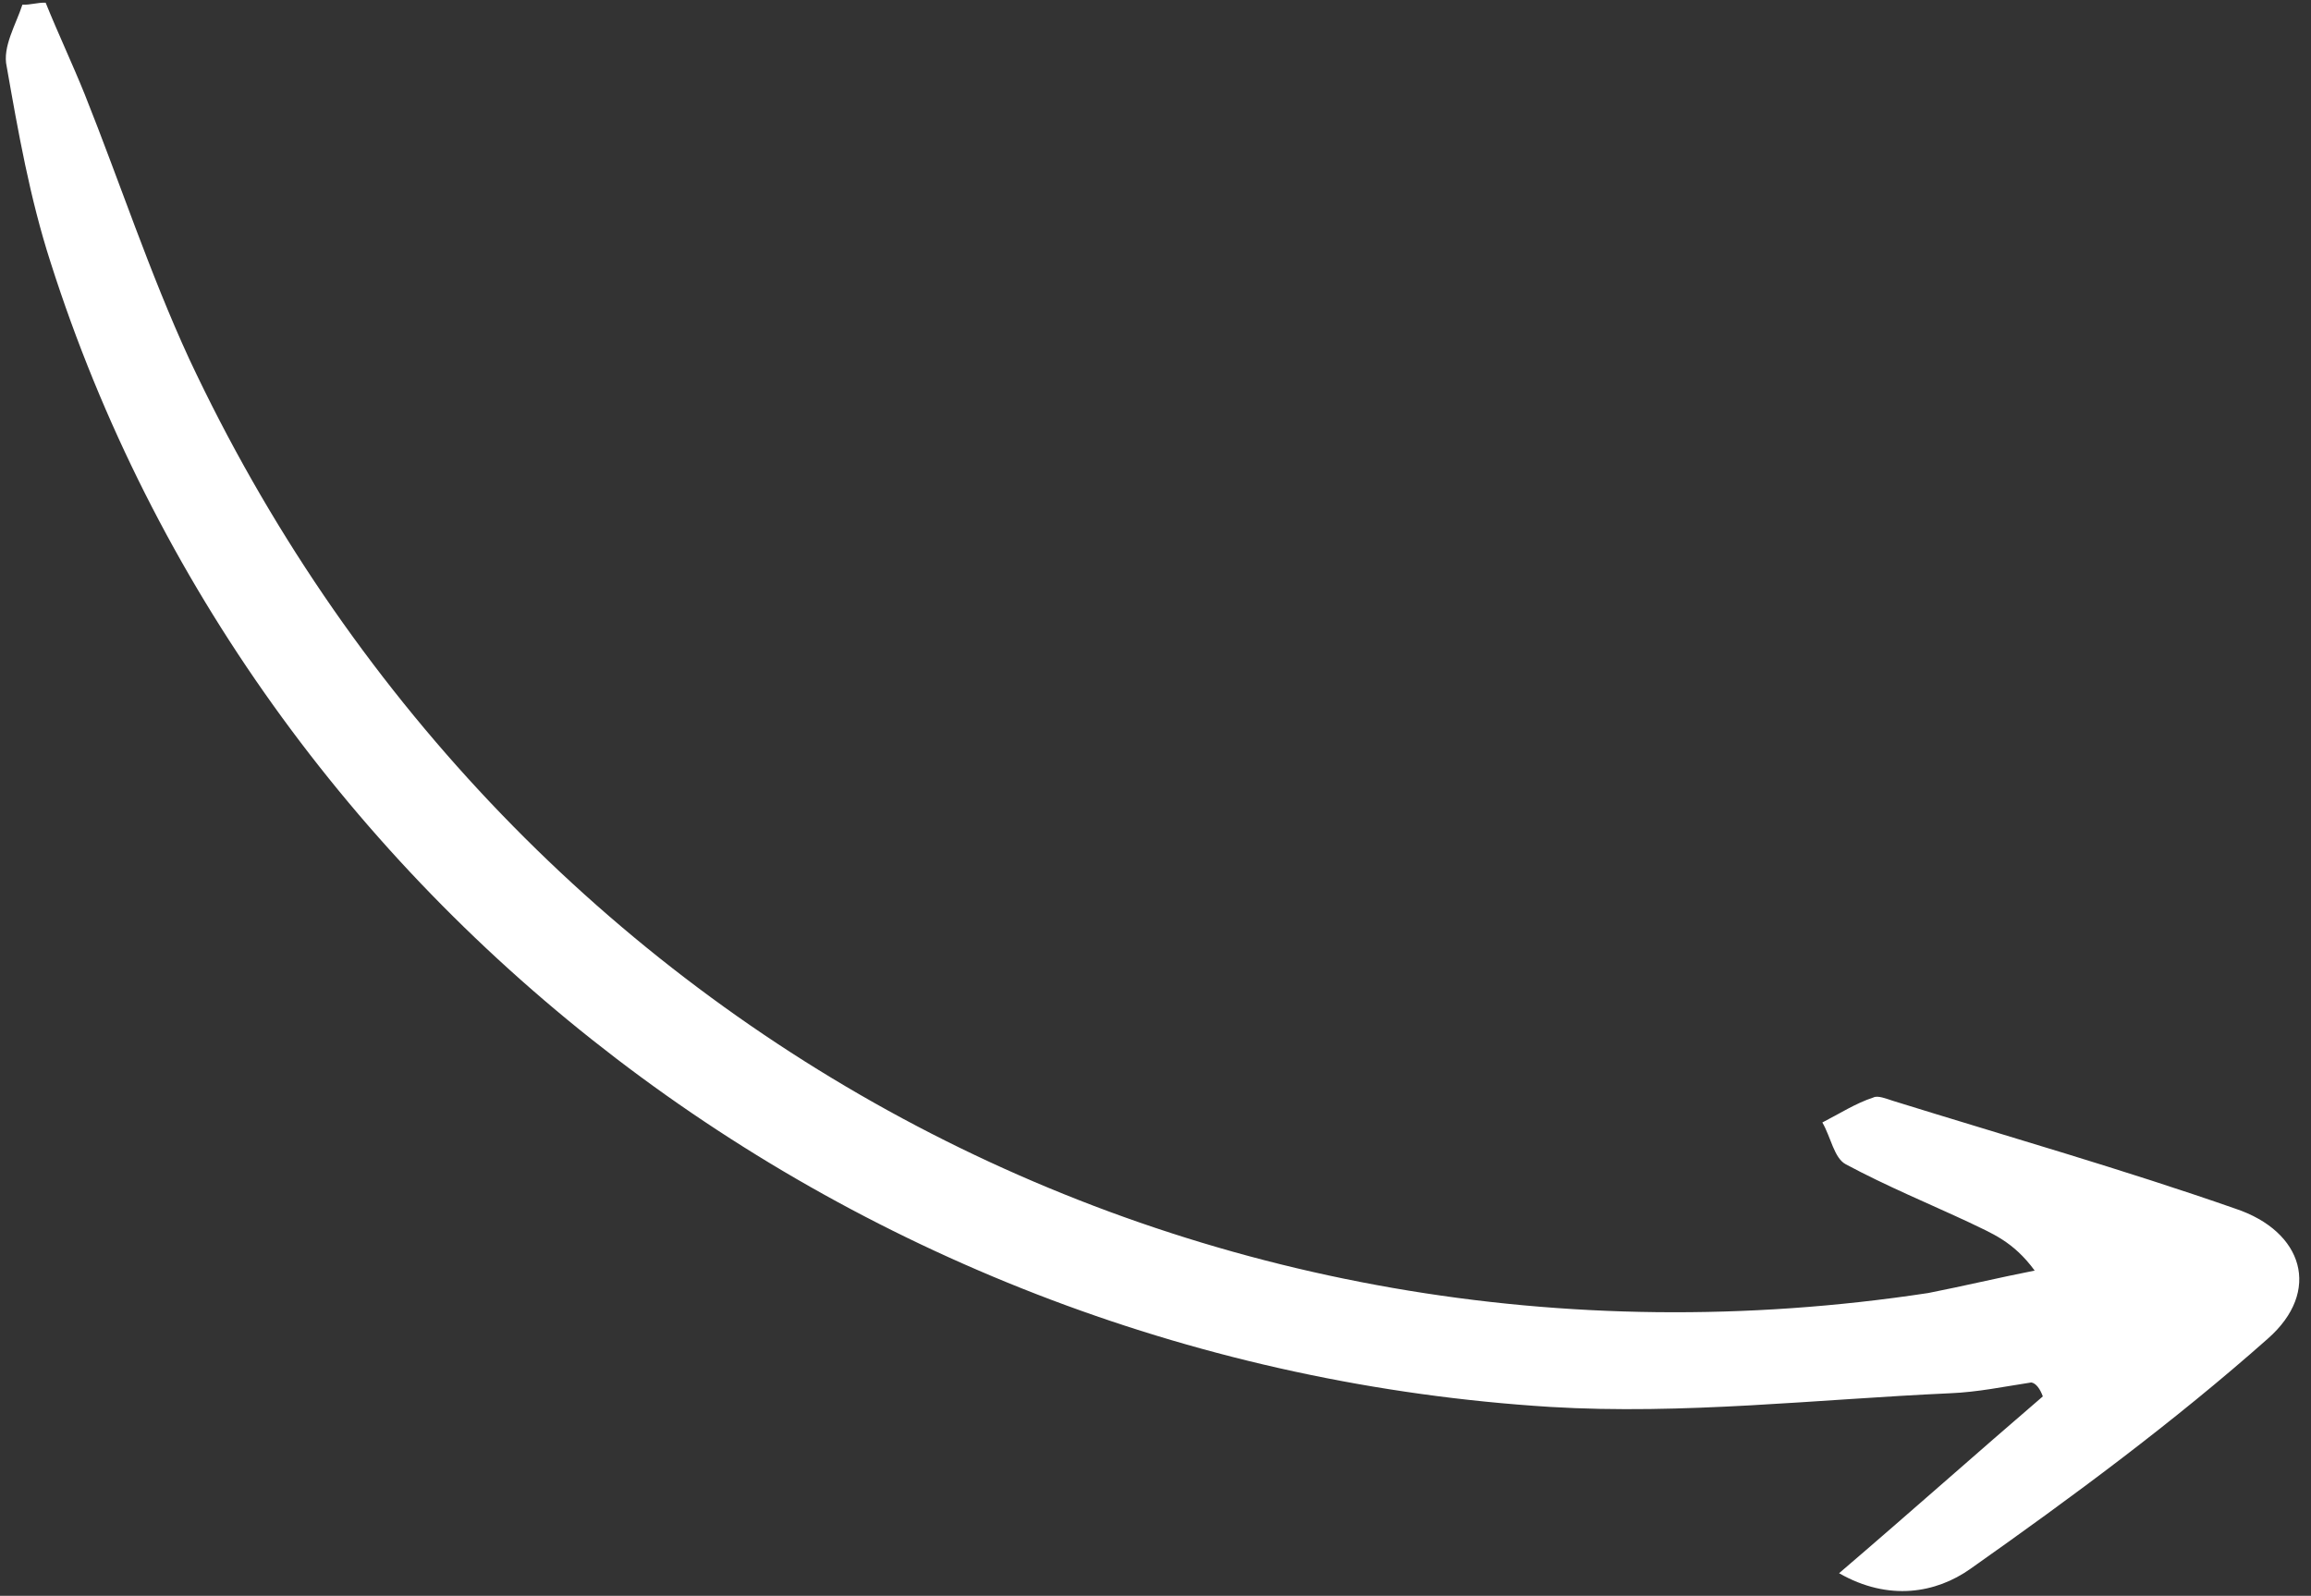 <svg width="97" height="67" viewBox="0 0 97 67" fill="none" xmlns="http://www.w3.org/2000/svg">
<rect x="0" y="0" width="97" height="67" fill="#333333" stroke="none"/>
<g clip-path="url(#clip0_409_16185)">
<path d="M85.744 58.627C82.948 61.027 80.28 63.408 77.192 66.051C79.283 67.247 81.269 66.88 82.696 65.873C86.978 62.852 91.241 59.702 95.187 56.204C97.453 54.214 96.676 51.698 93.831 50.747C89.103 49.095 84.284 47.72 79.446 46.216C79.169 46.127 78.818 45.983 78.635 46.076C77.882 46.322 77.223 46.752 76.489 47.127C76.845 47.731 76.982 48.632 77.481 48.886C79.202 49.809 80.958 50.53 82.659 51.325C83.584 51.778 84.489 52.101 85.402 53.345C83.931 53.634 82.406 53.998 80.936 54.287C50.298 58.942 21.1 43.163 7.941 15.069C6.27 11.438 5.04 7.674 3.552 3.949C3.025 2.646 2.443 1.417 1.916 0.114C1.584 0.099 1.272 0.212 0.94 0.197C0.672 1.028 0.091 1.972 0.282 2.799C0.767 5.557 1.252 8.315 2.123 11.014C10.686 37.897 35.883 57.248 65.068 59.069C70.651 59.406 76.28 58.748 81.839 58.496C83.017 58.449 84.101 58.218 85.26 58.042C85.463 58.077 85.63 58.315 85.744 58.627Z" fill="white"/>
</g>
<defs>
<clipPath id="clip0_409_16185">
<rect width="97" height="67" fill="white"/>
</clipPath>
</defs>
</svg>
